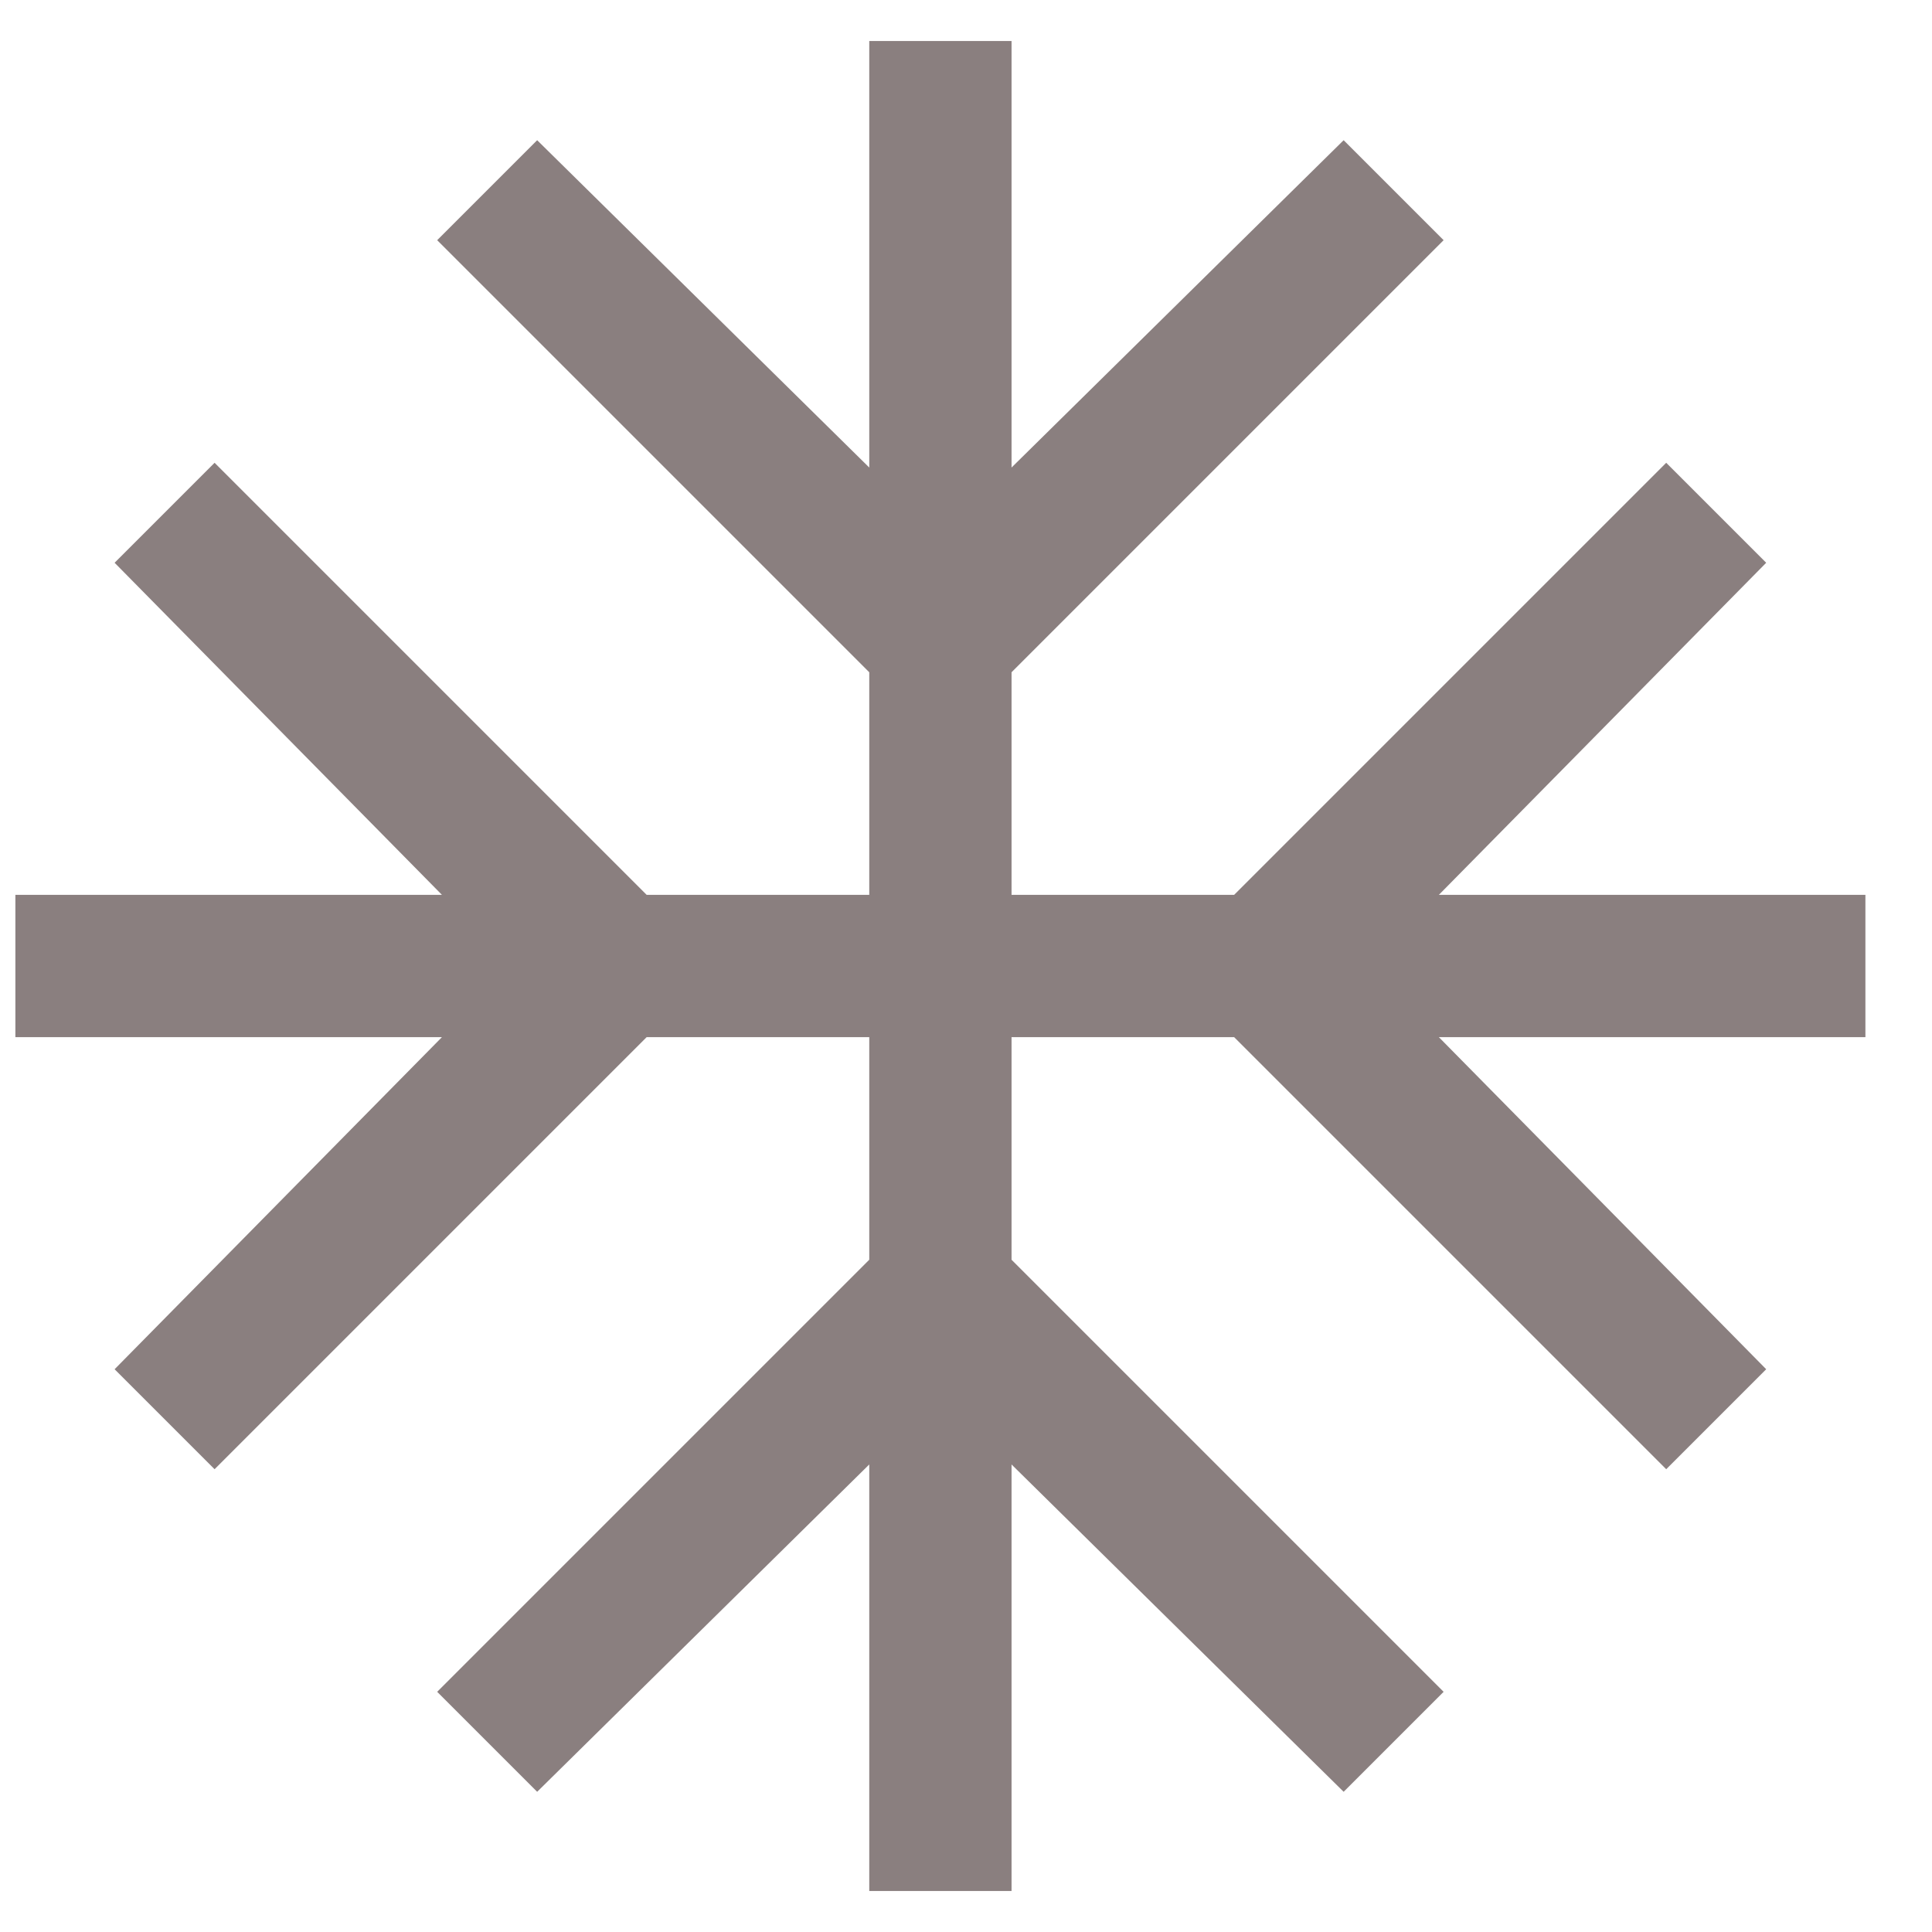 <svg width="28" height="28" viewBox="0 0 28 28" fill="none" xmlns="http://www.w3.org/2000/svg">
<mask id="mask0_588_3437" style="mask-type:alpha" maskUnits="userSpaceOnUse" x="-3" y="-3" width="34" height="34">
<rect x="-2.871" y="-2.5" width="33" height="33" fill="#D9D9D9"/>
</mask>
<g mask="url(#mask0_588_3437)">
<path d="M12.598 27.406V21.224L7.785 25.968L6.336 24.519L12.598 18.257V15.031H9.372L3.11 21.293L1.661 19.844L6.405 15.031H0.223V12.969H6.405L1.661 8.156L3.11 6.707L9.372 12.969H12.598V9.743L6.336 3.481L7.785 2.032L12.598 6.776V0.594H14.66V6.776L19.473 2.032L20.922 3.481L14.66 9.743V12.969H17.886L24.148 6.707L25.597 8.156L20.853 12.969H27.035V15.031H20.853L25.597 19.844L24.148 21.293L17.886 15.031H14.66V18.257L20.922 24.519L19.473 25.968L14.66 21.224V27.406H12.598Z" fill="#170000" fill-opacity="0.5"/>
</g>
</svg>

